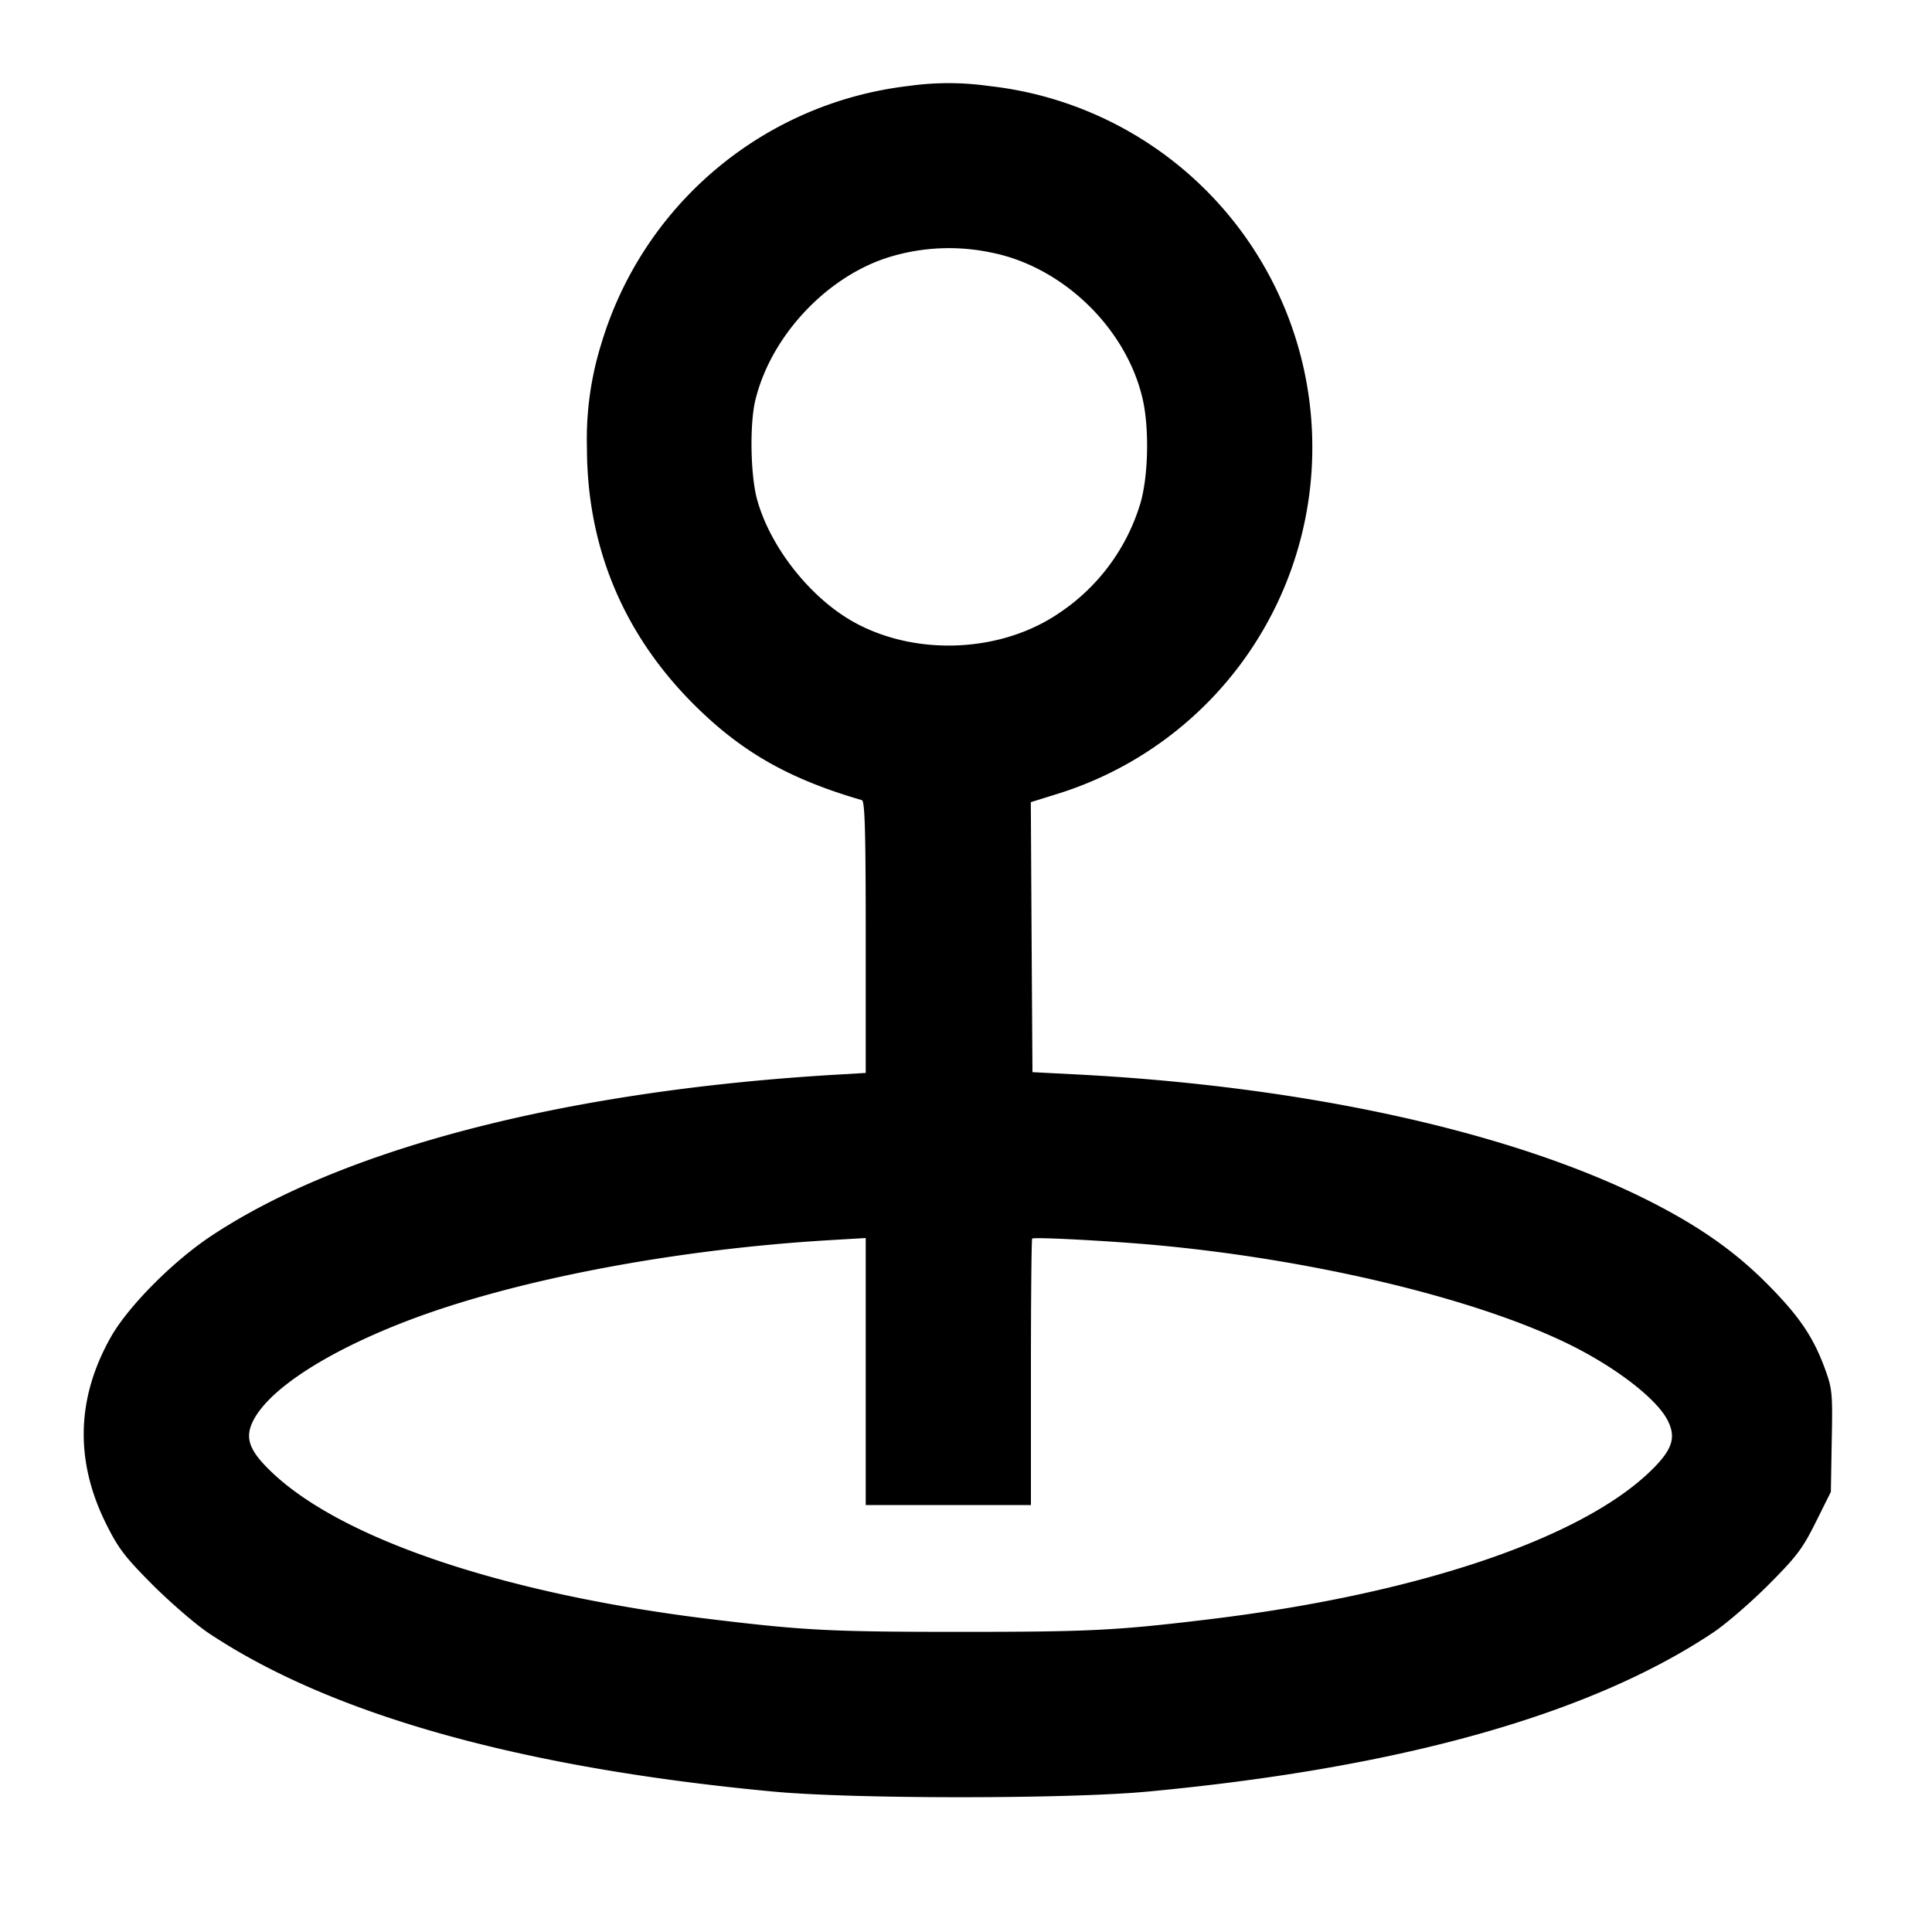 <svg xmlns="http://www.w3.org/2000/svg" viewBox="0 0 20 20">
    <path fill-rule="evenodd" d="M9.405.89a3.777 3.777 0 0 0-3.181 2.671 3.312 3.312 0 0 0-.148 1.078c.002 1.06.402 1.983 1.179 2.724.468.447.947.711 1.667.92.031.009.04.32.04 1.418v1.406l-.357.021c-2.766.169-5.062.765-6.421 1.668-.397.264-.858.729-1.037 1.046-.356.631-.373 1.277-.051 1.928.13.261.194.345.485.637.184.184.444.408.576.497 1.267.845 3.236 1.398 5.855 1.643.829.077 3.033.077 3.863 0 2.619-.245 4.587-.798 5.858-1.646.131-.087.389-.31.573-.494.294-.295.354-.375.491-.65l.156-.313.009-.527c.01-.492.005-.54-.067-.739-.121-.333-.267-.55-.592-.878-.33-.334-.691-.591-1.194-.849-1.416-.727-3.588-1.209-5.994-1.33l-.427-.022-.009-1.397-.008-1.398.273-.085a3.753 3.753 0 0 0 2.641-3.584A3.76 3.76 0 0 0 10.235.89a2.958 2.958 0 0 0-.83 0m.844 1.722c.742.141 1.405.775 1.578 1.511.07.296.062.783-.017 1.071a2.084 2.084 0 0 1-.847 1.153c-.601.41-1.482.449-2.124.093-.455-.253-.871-.783-1.004-1.278-.066-.251-.075-.768-.017-1.014.162-.681.764-1.313 1.429-1.499a2.113 2.113 0 0 1 1.002-.037m1.705 10.276c1.665.152 3.365.564 4.325 1.046.47.237.873.551.984.769.093.182.048.311-.189.537-.734.7-2.432 1.267-4.566 1.524-.951.115-1.238.129-2.565.129-1.326 0-1.613-.014-2.565-.129-2.134-.257-3.831-.824-4.565-1.524-.236-.225-.282-.355-.191-.535.164-.32.738-.697 1.546-1.013 1.11-.434 2.786-.757 4.422-.854l.372-.022v2.764h1.71v-1.372c0-.755.006-1.378.013-1.386.018-.018.792.023 1.269.066"/>
</svg>
